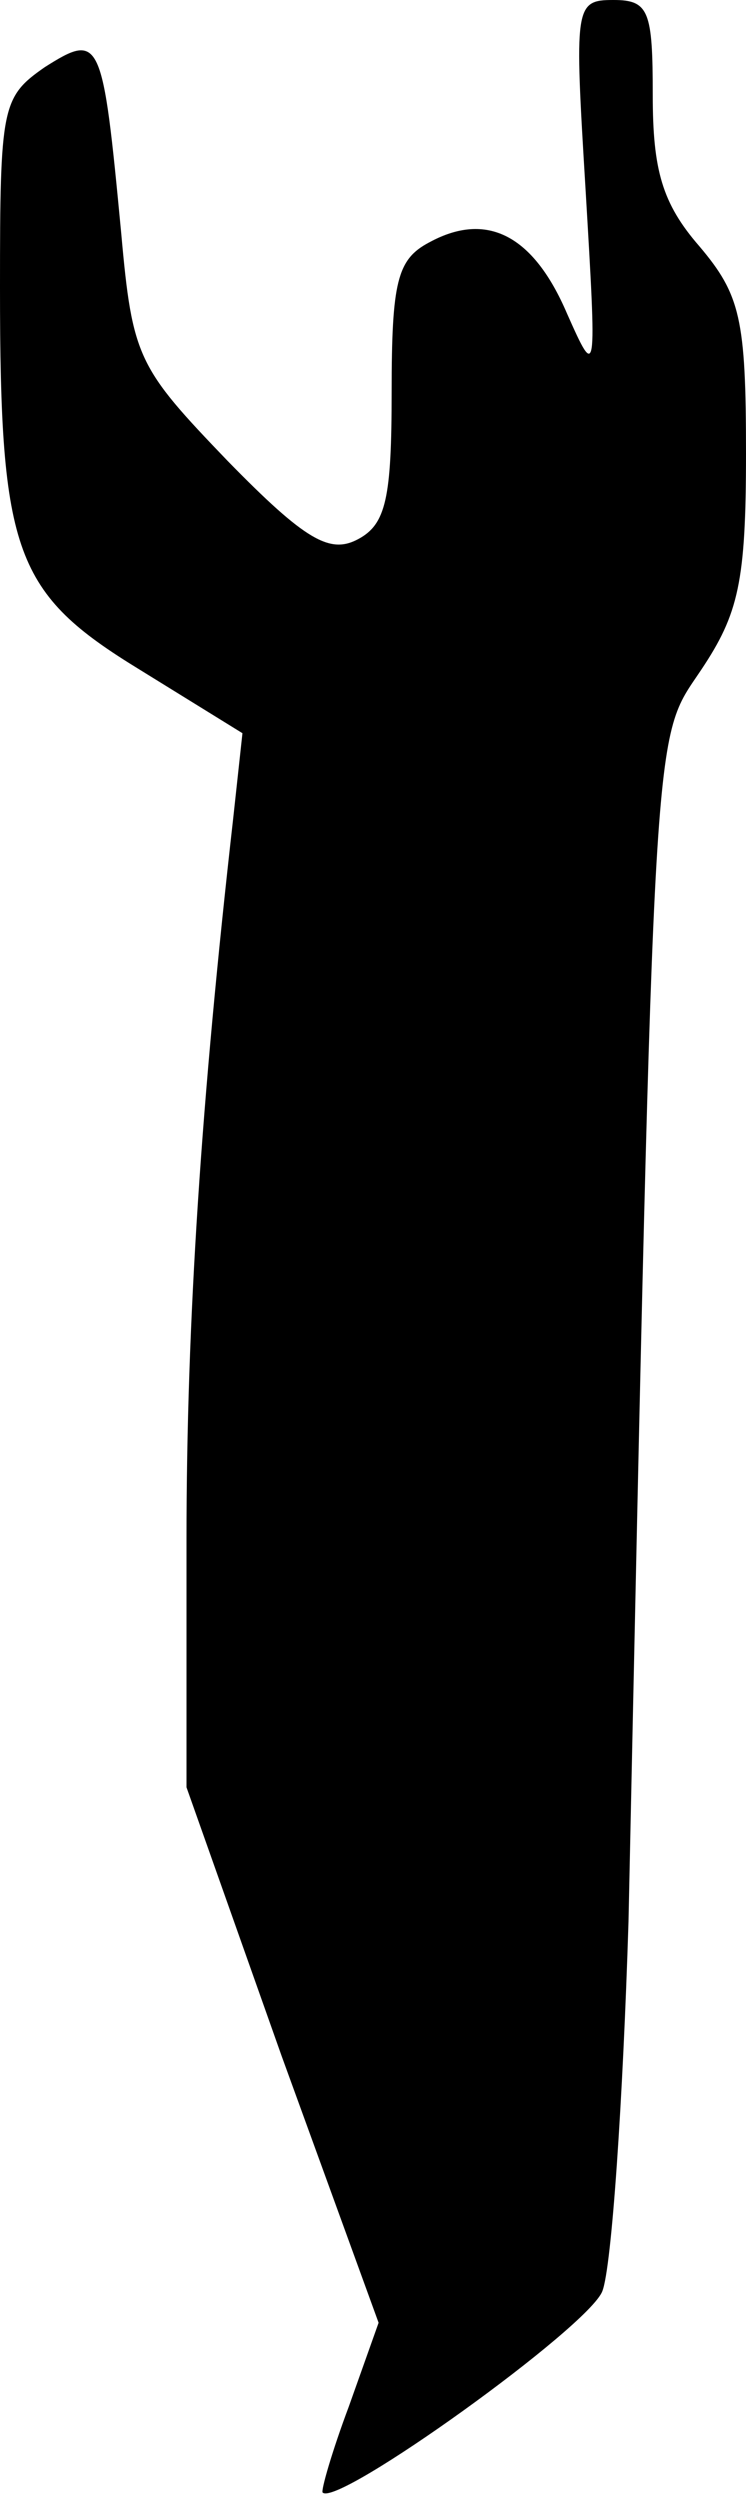 <?xml version="1.0" standalone="no"?>
<!DOCTYPE svg PUBLIC "-//W3C//DTD SVG 20010904//EN"
 "http://www.w3.org/TR/2001/REC-SVG-20010904/DTD/svg10.dtd">
<svg version="1.0" xmlns="http://www.w3.org/2000/svg"
 width="40pt" height="134pt" viewBox="0 0 40 134"
 preserveAspectRatio="xMidYMid meet">
<g transform="translate(0,134) scale(0.1,-0.1)"
fill="#000000" stroke="none">
<path fill="#000000" stroke="none" d="M314 1238 c6 -101 6 -102 -10 -66 -18
42 -43 55 -74 38 -17 -9 -20 -21 -20 -80 0 -57 -3 -71 -18 -79 -15 -8 -28 -1
-70 42 -48 50 -51 55 -57 122 -10 105 -11 108 -41 89 -23 -16 -24 -21 -24
-118 0 -143 8 -164 75 -205 l55 -34 -5 -46 c-17 -150 -25 -269 -25 -386 l0
-133 51 -144 52 -143 -16 -45 c-9 -24 -15 -45 -14 -46 8 -8 143 89 150 108 5
13 11 102 14 198 14 657 13 632 39 671 20 30 24 47 24 116 0 72 -3 85 -25 111
-20 23 -25 41 -25 81 0 45 -2 51 -21 51 -21 0 -21 -3 -15 -102z"/>
</g>
</svg>
